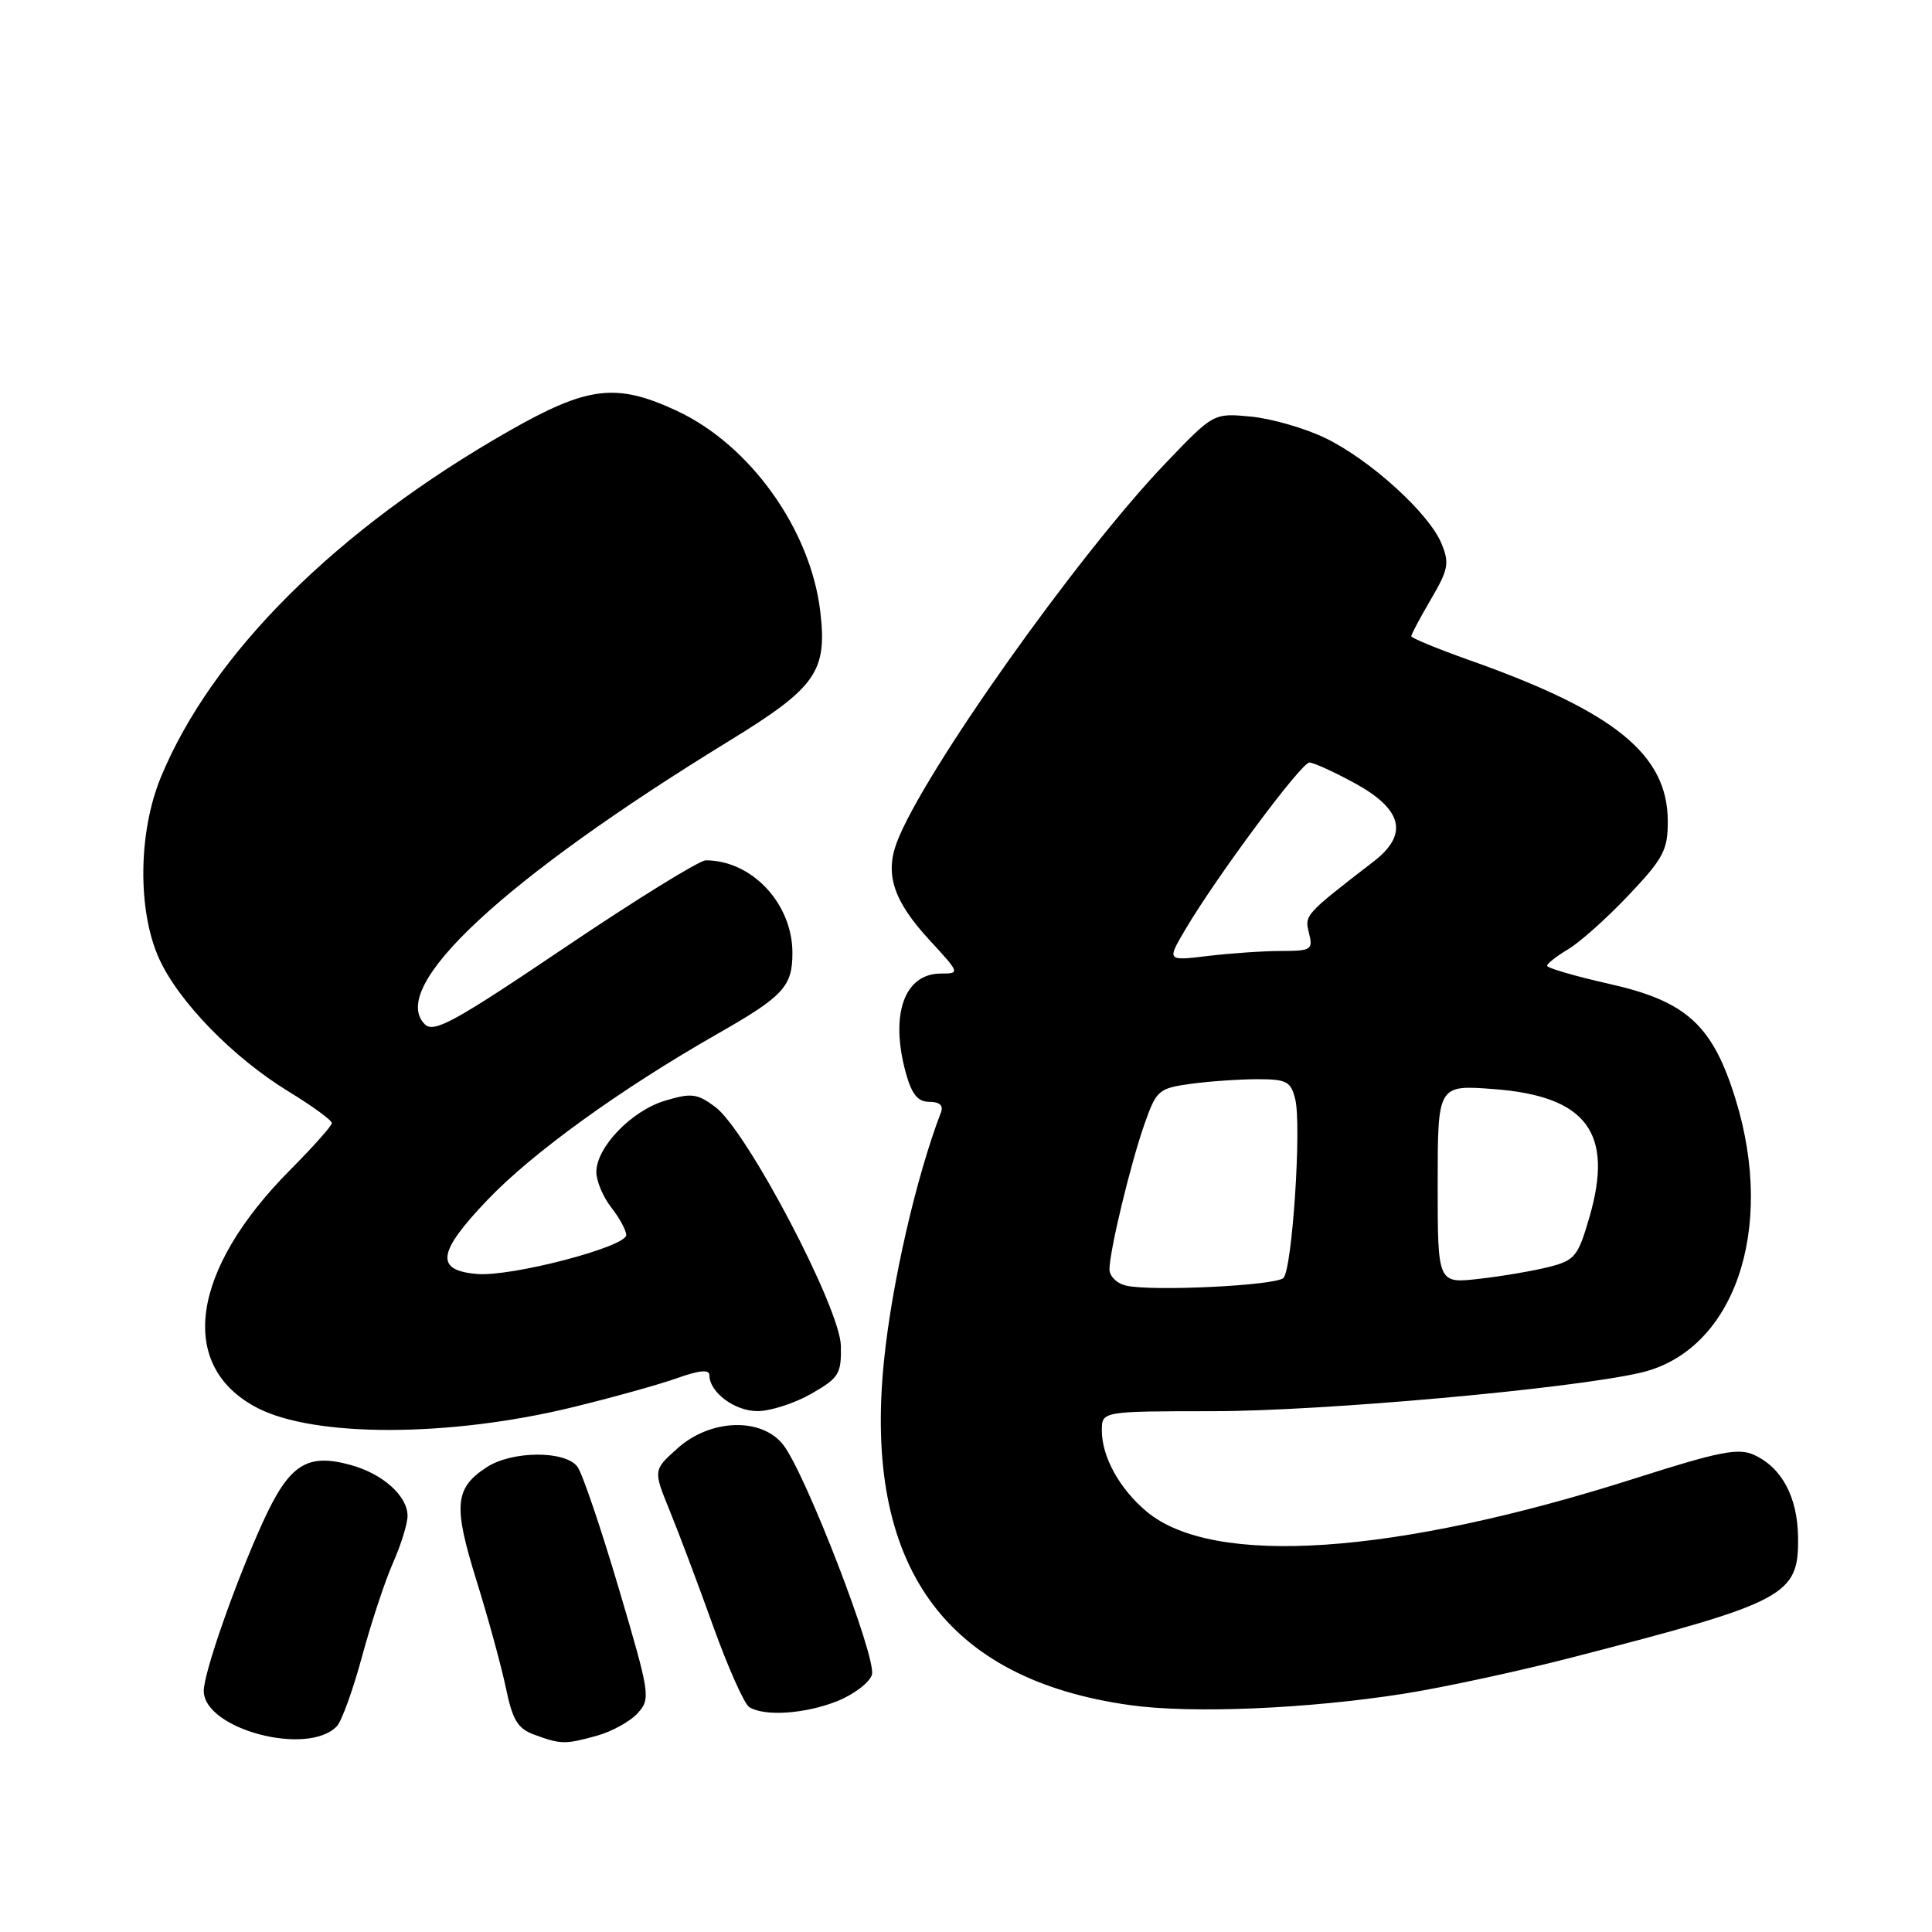 <?xml version="1.0" encoding="UTF-8" standalone="no"?>
<!DOCTYPE svg PUBLIC "-//W3C//DTD SVG 1.1//EN" "http://www.w3.org/Graphics/SVG/1.1/DTD/svg11.dtd" >
<svg xmlns="http://www.w3.org/2000/svg" xmlns:xlink="http://www.w3.org/1999/xlink" version="1.1" viewBox="0 0 256 256">
 <g >
 <path fill="currentColor"
d=" M 44.64 228.73 C 45.28 228.05 46.78 223.90 47.97 219.50 C 49.16 215.10 51.00 209.53 52.06 207.12 C 53.13 204.72 54.00 201.90 54.00 200.87 C 54.00 198.22 50.75 195.30 46.48 194.12 C 40.64 192.51 38.32 194.02 34.80 201.75 C 31.17 209.74 27.00 221.65 27.00 224.05 C 27.00 229.12 40.79 232.78 44.64 228.73 Z  M 79.10 229.99 C 81.08 229.44 83.51 228.10 84.50 227.00 C 86.23 225.09 86.15 224.54 82.00 210.50 C 79.64 202.52 77.17 195.25 76.52 194.36 C 74.93 192.18 67.84 192.22 64.48 194.42 C 60.24 197.20 60.04 199.48 63.14 209.44 C 64.69 214.42 66.44 220.83 67.04 223.69 C 67.92 227.94 68.60 229.05 70.81 229.86 C 74.35 231.15 74.87 231.16 79.10 229.99 Z  M 110.94 225.41 C 113.13 224.53 115.20 222.96 115.53 221.92 C 116.21 219.75 106.75 195.23 103.77 191.43 C 100.89 187.78 94.15 188.00 89.79 191.90 C 86.55 194.79 86.55 194.79 88.73 200.15 C 89.93 203.09 92.53 209.98 94.49 215.46 C 96.46 220.94 98.61 225.77 99.28 226.20 C 101.29 227.47 106.70 227.10 110.94 225.41 Z  M 186.00 224.43 C 191.22 223.61 201.35 221.42 208.50 219.57 C 236.79 212.26 238.37 211.42 238.25 203.62 C 238.17 198.33 236.08 194.45 232.42 192.78 C 230.34 191.83 227.82 192.33 216.72 195.87 C 184.78 206.06 160.73 207.69 151.91 200.27 C 148.33 197.26 146.00 193.03 146.00 189.55 C 146.00 187.00 146.00 187.00 160.75 186.99 C 175.31 186.98 207.96 184.05 217.31 181.91 C 229.73 179.08 235.34 163.01 229.97 145.65 C 226.94 135.83 223.48 132.67 213.24 130.37 C 208.71 129.35 205.00 128.27 205.00 127.97 C 205.00 127.68 206.26 126.69 207.79 125.78 C 209.33 124.87 212.93 121.65 215.79 118.63 C 220.42 113.74 221.00 112.64 220.99 108.81 C 220.98 99.99 213.98 94.30 194.75 87.49 C 190.49 85.98 187.00 84.54 187.00 84.30 C 187.00 84.06 188.17 81.85 189.61 79.40 C 191.92 75.46 192.08 74.61 191.00 72.01 C 189.34 67.99 181.52 60.90 175.60 58.04 C 172.91 56.74 168.47 55.46 165.75 55.20 C 160.80 54.73 160.80 54.73 154.45 61.37 C 142.76 73.58 122.30 102.46 118.84 111.60 C 117.23 115.87 118.41 119.41 123.16 124.56 C 127.19 128.93 127.22 129.00 124.68 129.00 C 119.80 129.00 117.89 134.46 120.05 142.25 C 120.83 145.03 121.63 146.00 123.15 146.00 C 124.49 146.00 125.03 146.48 124.69 147.37 C 121.41 155.92 118.17 170.02 117.13 180.34 C 114.38 207.47 125.18 222.54 149.82 225.95 C 157.97 227.08 173.25 226.43 186.00 224.43 Z  M 75.82 186.48 C 81.15 185.18 87.41 183.44 89.75 182.60 C 92.67 181.56 94.00 181.44 94.00 182.22 C 94.00 184.49 97.37 187.00 100.40 186.98 C 102.11 186.97 105.30 185.94 107.50 184.68 C 111.17 182.58 111.49 182.05 111.42 178.33 C 111.33 173.32 98.96 149.80 94.78 146.68 C 92.38 144.89 91.62 144.80 88.11 145.85 C 83.65 147.19 78.99 152.05 79.02 155.33 C 79.03 156.52 79.92 158.62 81.00 160.00 C 82.08 161.38 82.97 163.01 82.98 163.64 C 83.01 165.21 67.79 169.19 63.22 168.81 C 57.61 168.34 57.94 165.96 64.57 159.02 C 70.52 152.77 82.21 144.33 95.00 137.03 C 103.83 132.00 105.00 130.73 105.00 126.26 C 105.00 119.73 99.63 114.00 93.52 114.00 C 92.67 114.00 84.26 119.20 74.83 125.56 C 60.13 135.47 57.49 136.92 56.28 135.71 C 51.36 130.79 66.71 116.51 96.64 98.16 C 108.15 91.10 109.63 88.99 108.69 81.02 C 107.40 70.15 99.39 58.95 89.67 54.43 C 81.67 50.70 77.89 51.16 67.46 57.10 C 44.64 70.11 28.08 86.58 21.31 103.00 C 18.31 110.29 18.21 120.64 21.07 127.00 C 23.66 132.72 30.87 140.13 38.25 144.64 C 41.41 146.57 43.99 148.45 43.97 148.82 C 43.95 149.20 41.48 151.97 38.48 154.99 C 25.21 168.33 23.46 181.05 34.11 186.56 C 41.69 190.48 59.55 190.44 75.82 186.48 Z  M 149.25 170.36 C 148.00 170.08 147.01 169.12 147.01 168.18 C 147.04 165.65 149.82 154.12 151.68 148.86 C 153.23 144.46 153.54 144.20 157.80 143.61 C 160.26 143.28 164.23 143.00 166.62 143.00 C 170.48 143.00 171.04 143.29 171.62 145.63 C 172.49 149.07 171.23 168.17 170.06 169.34 C 169.06 170.34 152.79 171.14 149.25 170.36 Z  M 190.50 156.92 C 190.50 143.75 190.50 143.75 197.93 144.31 C 210.23 145.24 213.86 150.09 210.61 161.27 C 209.09 166.51 208.68 167.00 205.23 167.88 C 203.18 168.40 199.03 169.11 196.00 169.45 C 190.50 170.08 190.50 170.08 190.50 156.92 Z  M 157.09 123.12 C 161.23 116.11 172.43 101.04 173.50 101.04 C 174.05 101.04 176.75 102.27 179.50 103.77 C 185.86 107.24 186.67 110.55 182.04 114.13 C 172.87 121.21 172.84 121.24 173.45 123.65 C 174.00 125.84 173.75 126.00 169.77 126.01 C 167.42 126.01 163.05 126.31 160.05 126.67 C 154.60 127.33 154.60 127.33 157.09 123.12 Z "/>
</g>
</svg>